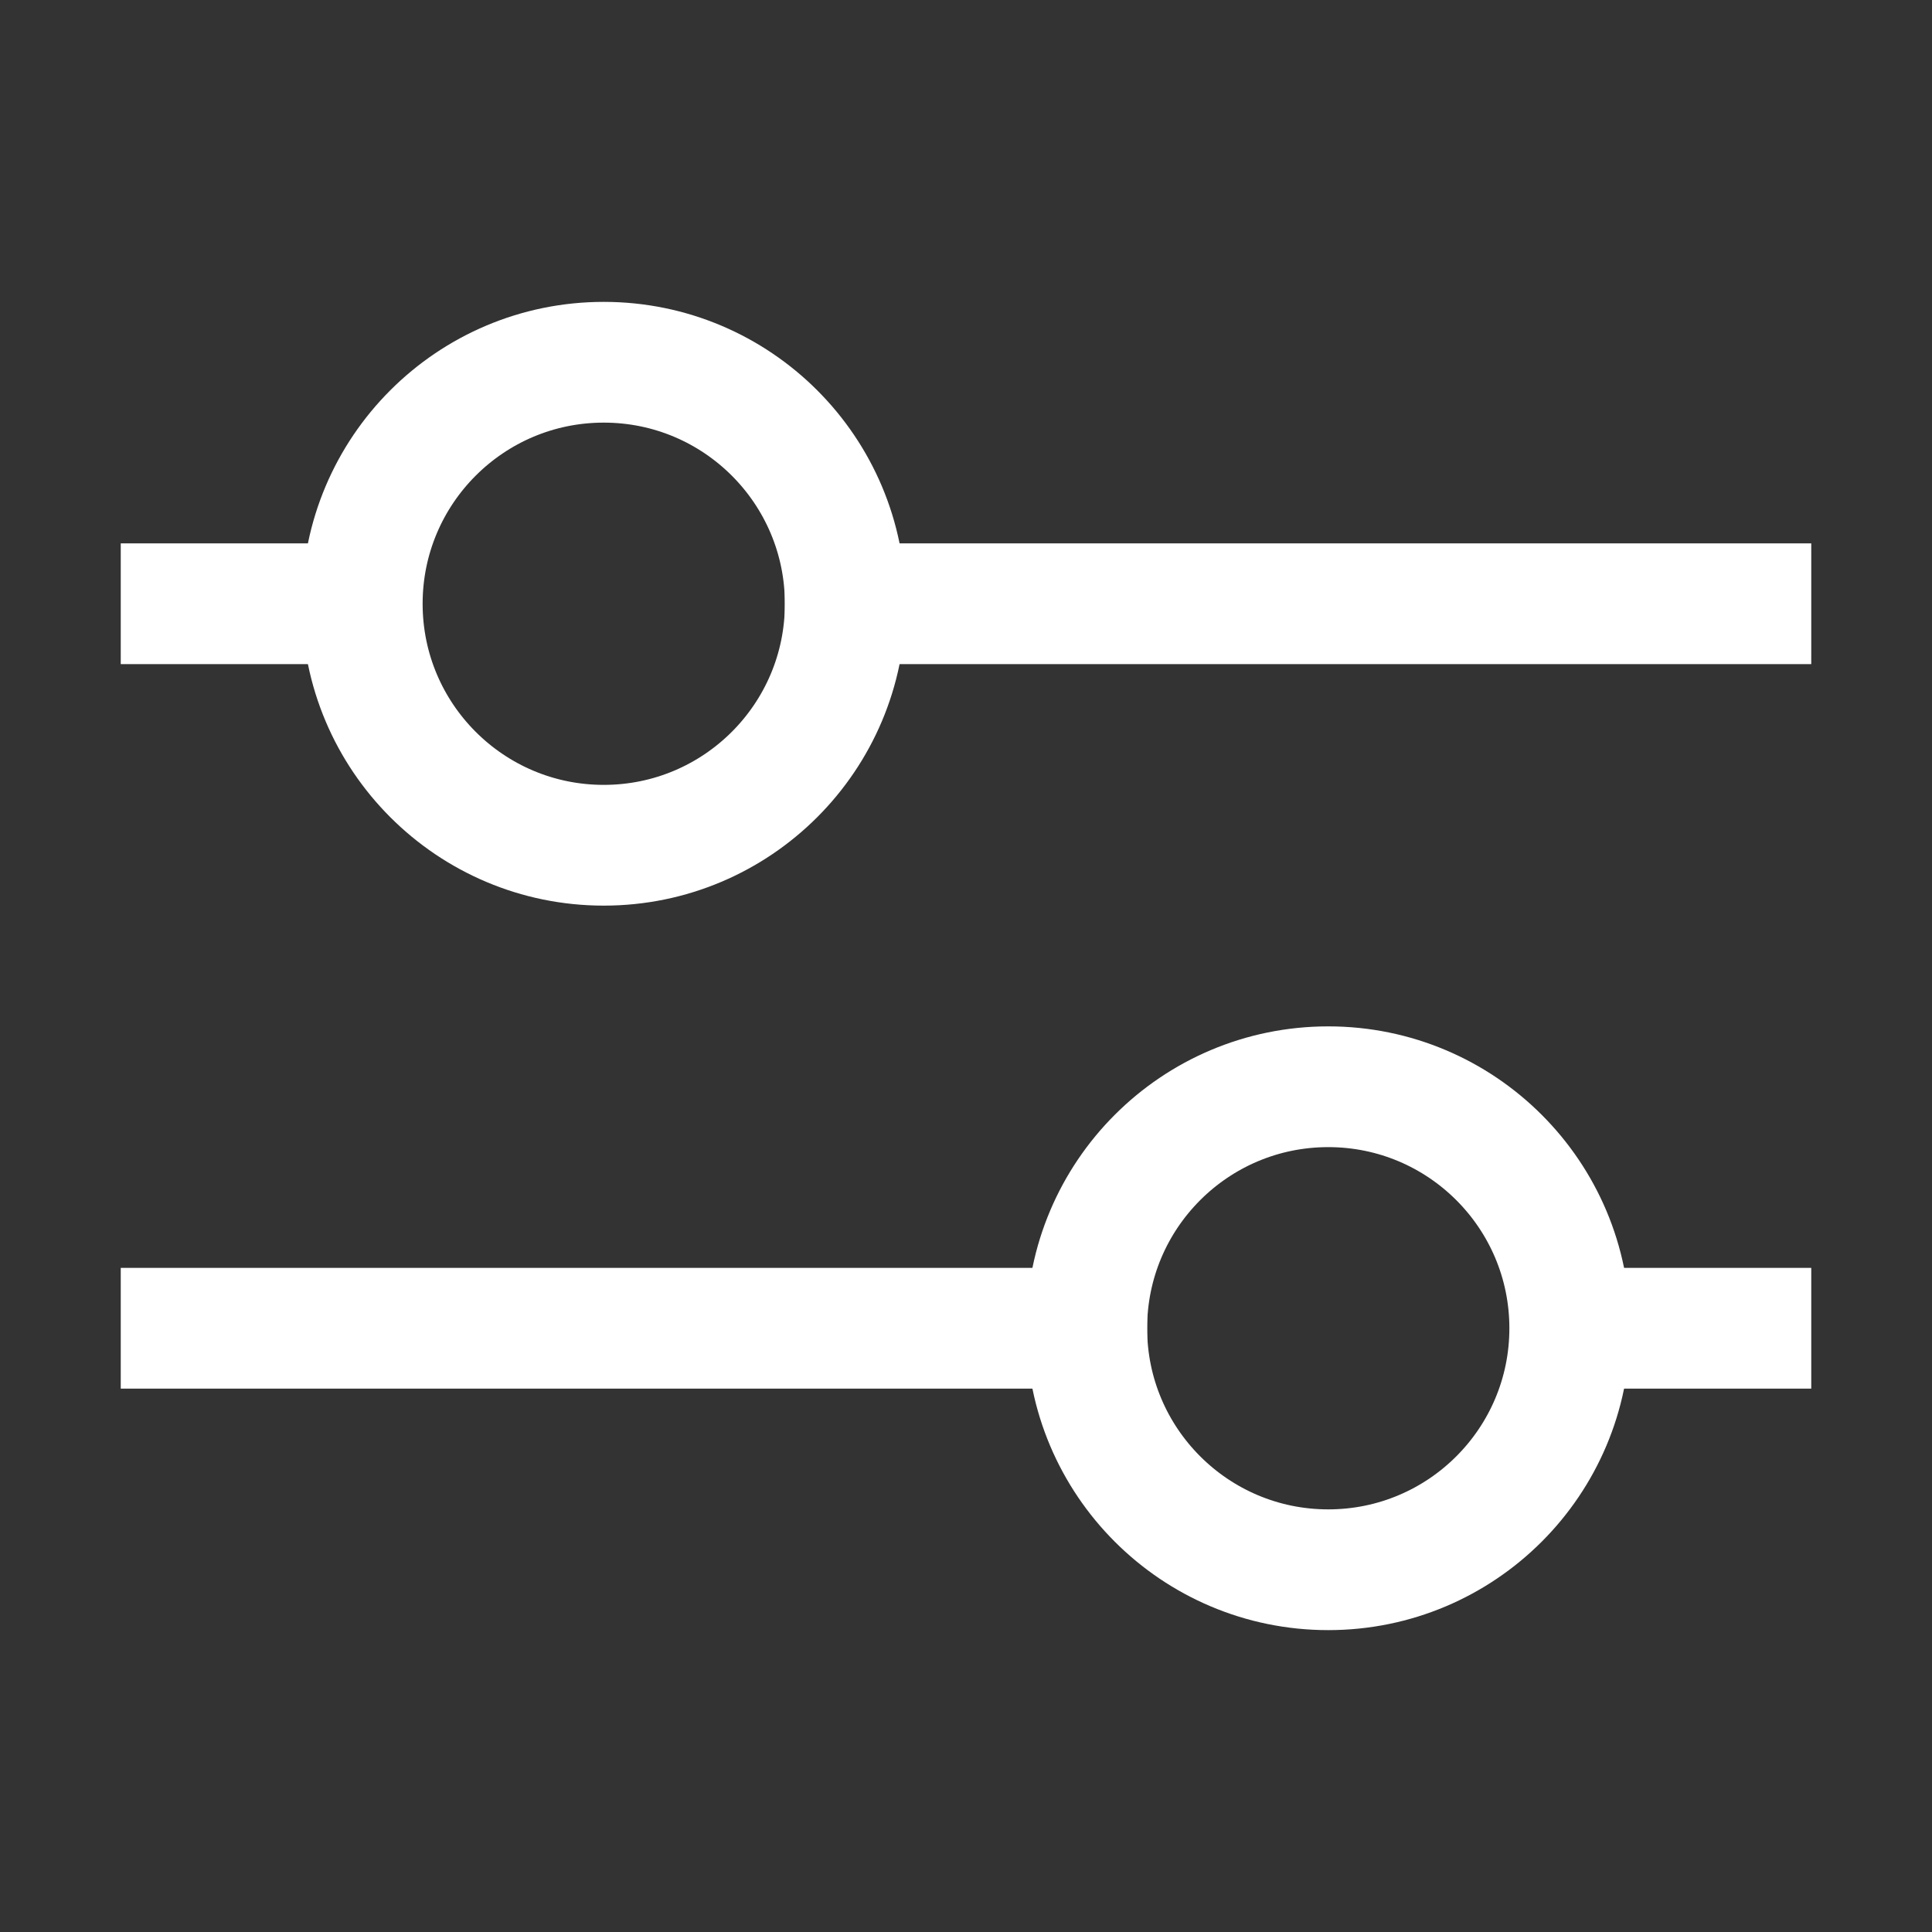 <svg width="32" height="32" viewBox="0 0 32 32" fill="none" xmlns="http://www.w3.org/2000/svg">
<rect x="0" y="0" width="32" height="32" fill="#333333" stroke="none"/>
<line x1="30" y1="10" x2="13" y2="10" stroke="white" stroke-width="2"/>
<circle cx="10" cy="10" r="4" stroke="white" stroke-width="2"/>
<line x1="6" y1="10" x2="2" y2="10" stroke="white" stroke-width="2"/>
<line x1="2" y1="22" x2="19" y2="22" stroke="white" stroke-width="2"/>
<circle cx="22" cy="22" r="4" transform="rotate(-180 22 22)" stroke="white" stroke-width="2"/>
<line x1="26" y1="22" x2="30" y2="22" stroke="white" stroke-width="2"/>
</svg>
